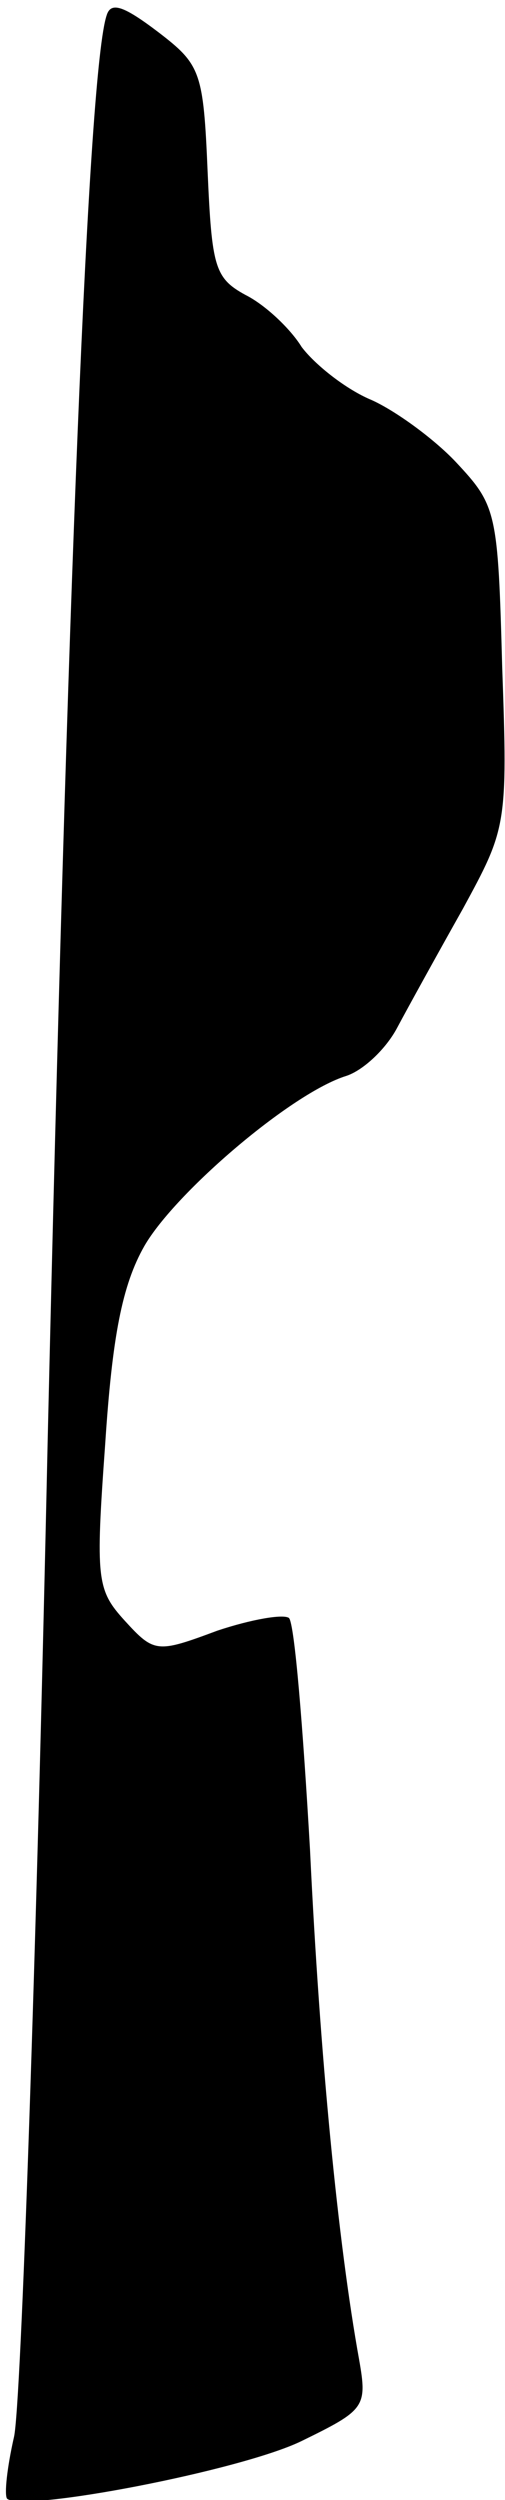 <?xml version="1.0" standalone="no"?>
<!DOCTYPE svg PUBLIC "-//W3C//DTD SVG 20010904//EN"
 "http://www.w3.org/TR/2001/REC-SVG-20010904/DTD/svg10.dtd">
<svg version="1.0" xmlns="http://www.w3.org/2000/svg"
 width="36pt" height="178pt" viewBox="0 0 36 178"
 preserveAspectRatio="xMidYMid meet">
<g transform="translate(0,178) scale(0.1,-0.1)"
fill="#000000" stroke="none">
<path fill="#000000" stroke="none" d="M76 1769 c-13 -39 -28 -412 -42 -1014
-8 -369 -19 -688 -24 -710 -5 -22 -7 -41 -5 -44 11 -10 167 20 210 41 45 22
47 24 41 58 -15 83 -28 216 -35 363 -5 87 -11 161 -15 165 -4 3 -27 -1 -51 -9
-43 -16 -45 -16 -66 7 -20 22 -21 29 -14 126 5 76 12 113 28 141 22 38 105
109 144 121 12 4 28 19 36 34 8 15 29 53 47 85 31 57 32 59 28 172 -3 111 -4
115 -33 146 -16 17 -45 38 -62 45 -18 8 -39 25 -48 37 -8 13 -26 30 -40 37
-22 12 -24 20 -27 88 -3 71 -5 76 -35 99 -25 19 -34 22 -37 12z"/>
</g>
</svg>
